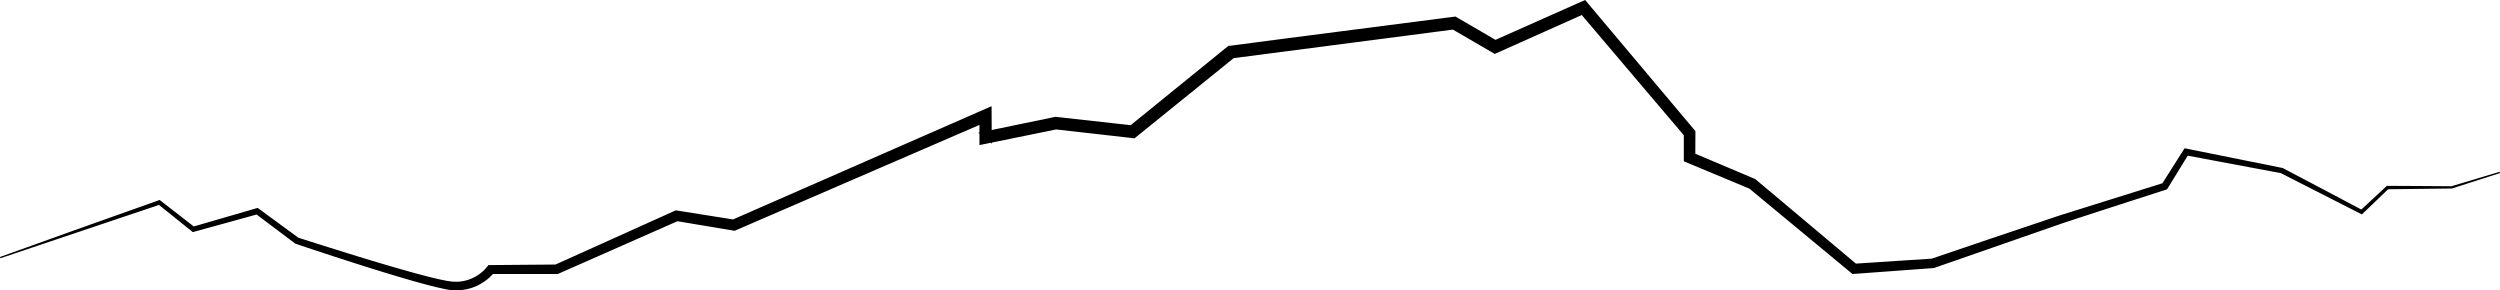 <svg xmlns="http://www.w3.org/2000/svg" viewBox="0 0 1920.31 222.93"><title>mountain</title><g id="Layer_2" data-name="Layer 2"><g id="Layer_6" data-name="Layer 6"><path d="M0,197.4l60.61-21.75,60.67-21.57,1.38-.5,1.22,1L150.2,175l-2.91-.6,48.82-14.18,1.81-.53,1.6,1.17,30.29,22.19-1.23-.66c12.64,4.08,25.36,8.06,38,12s25.43,7.81,38.18,11.49c6.38,1.84,12.76,3.64,19.14,5.32,3.19.83,6.39,1.69,9.56,2.41,1.59.37,3.19.79,4.76,1.11l4.7.95.59.12.54.07,1.09.15,2.17.3c.72.08,1.43,0,2.14.08a13.63,13.63,0,0,0,2.12,0,29.35,29.35,0,0,0,8.22-1.53,31.55,31.55,0,0,0,10.83-6.23c.53-.46,1-.94,1.5-1.41.23-.24.47-.48.68-.72l.3-.34.19-.22,1.93-2.34,2.89,0,50-.42-2.64.56,91.7-41.31,1.93-.87,2.21.35,44,7-4.27.52L749.76,86.77l11.89-5.21.06,13,.07,15.8L751.43,102l58-12,1.34-.27,1.39.15,60,6.68-6.53,1.91,75.91-61.62,2-1.59L946,35l42.25-5.54L1030.51,24,1115,13.09l3-.38,2.58,1.5,32,18.67-8-.43,67-29.8L1217.59,0l4.16,4.94,78.59,93.46,1.94,2.3v2.94l-.09,19.75-4.93-7.4,49.91,21.1,1.1.47.86.72,39.31,33,39.26,33-5-1.61,62-4.06-1.7.35,44.75-15.19,44.79-15.07c3.74-1.24,7.46-2.54,11.21-3.74l11.28-3.53,22.55-7.07,45.1-14.13-2.64,2.07,16.31-25.76,1.69-2.66,3,.6,71.83,14.47.54.11.41.22,30.79,16.22,30.75,16.28-2.9.43,20.3-18.87.63-.59h.8l24.5.13,24.51.18-.37.06L1920,131.94l.3,1-37,11.86-.08,0h-.07l-49,.58.36-.15-20,19.2-.28.27-.35-.18-62-31.57.16.06-72-13.51.64-.29-16,26-.12.19-.22.08L1619.44,160l-22.46,7.3L1585.76,171c-3.74,1.24-7.44,2.57-11.16,3.85l-89.2,31.06-.09,0h-.1l-62,4.54-.3,0-.23-.2-79-65.42.2.12-50-20.85-.5-.21v-20.3l.2.54-79-93.07,1,.23-67,29.94-.43.19-.41-.23-32-18.61.59.12-169,22,.49-.21-76,61.47-.31.25-.39,0-60-6.8h.28l-58,11.82-1.06.21V94.61l1.23.81-189,81.73-.21.09-.23,0-44-7.35.43-.06-92,40.59-.14.06h-.15l-50,0,.54-.27a35.08,35.08,0,0,1-7.69,6.67,37.19,37.19,0,0,1-9.16,4.35,38.68,38.68,0,0,1-20.08.82l-4.91-1.05c-1.63-.35-3.24-.79-4.86-1.19-3.25-.78-6.46-1.68-9.68-2.55-6.43-1.77-12.83-3.65-19.22-5.56-12.76-3.84-25.48-7.85-38.16-11.94s-25.35-8.26-38-12.52l-.09,0-.08-.06-30-22.58.52.1-49,13.52-.28.08-.23-.19-26-20.89.53.09L.32,198.35Z"/></g></g></svg>